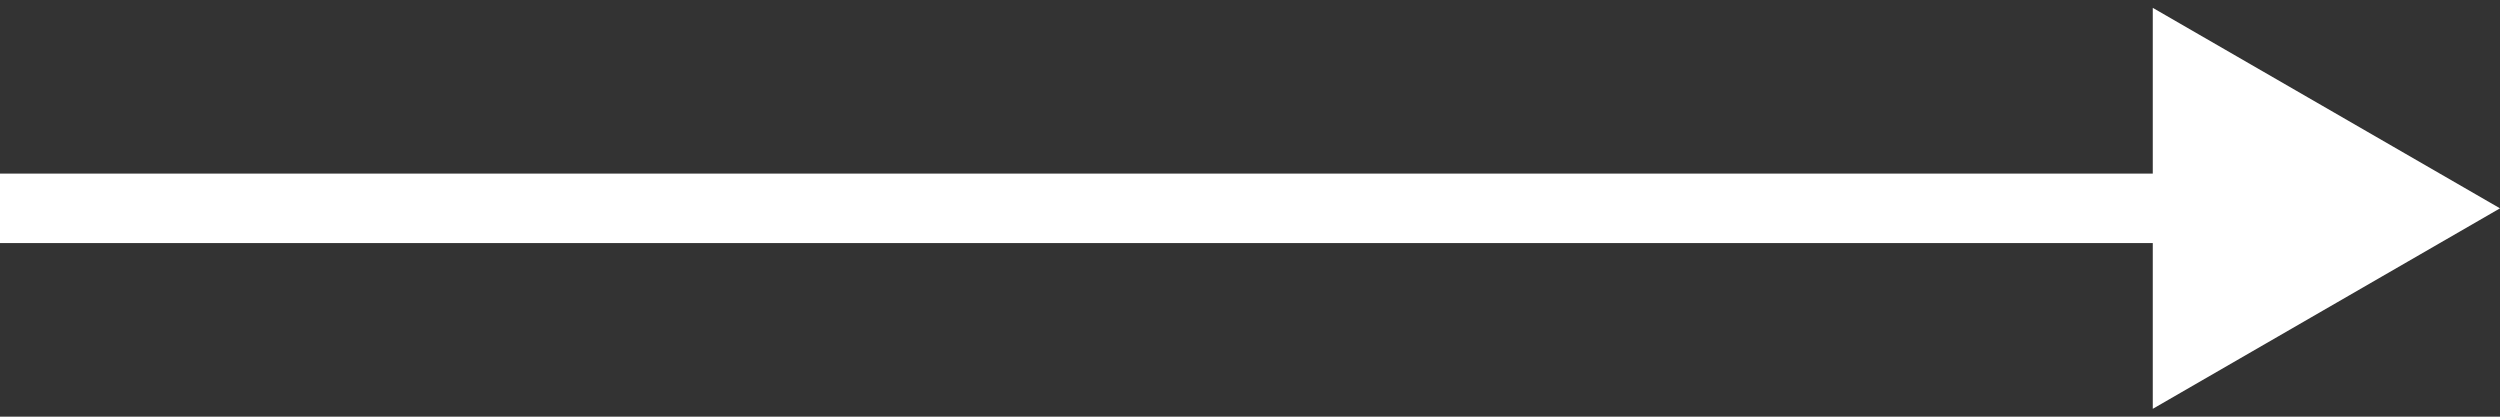 <svg width="36" height="6" viewBox="0 0 36 6" fill="none" xmlns="http://www.w3.org/2000/svg">
<rect x="0" y="0" width="36" height="6" fill="#333333" stroke="none"/>
<path d="M36 3L31 0.113V5.887L36 3ZM0 3.5H31.5V2.5H0V3.5Z" fill="white"/>
</svg>
